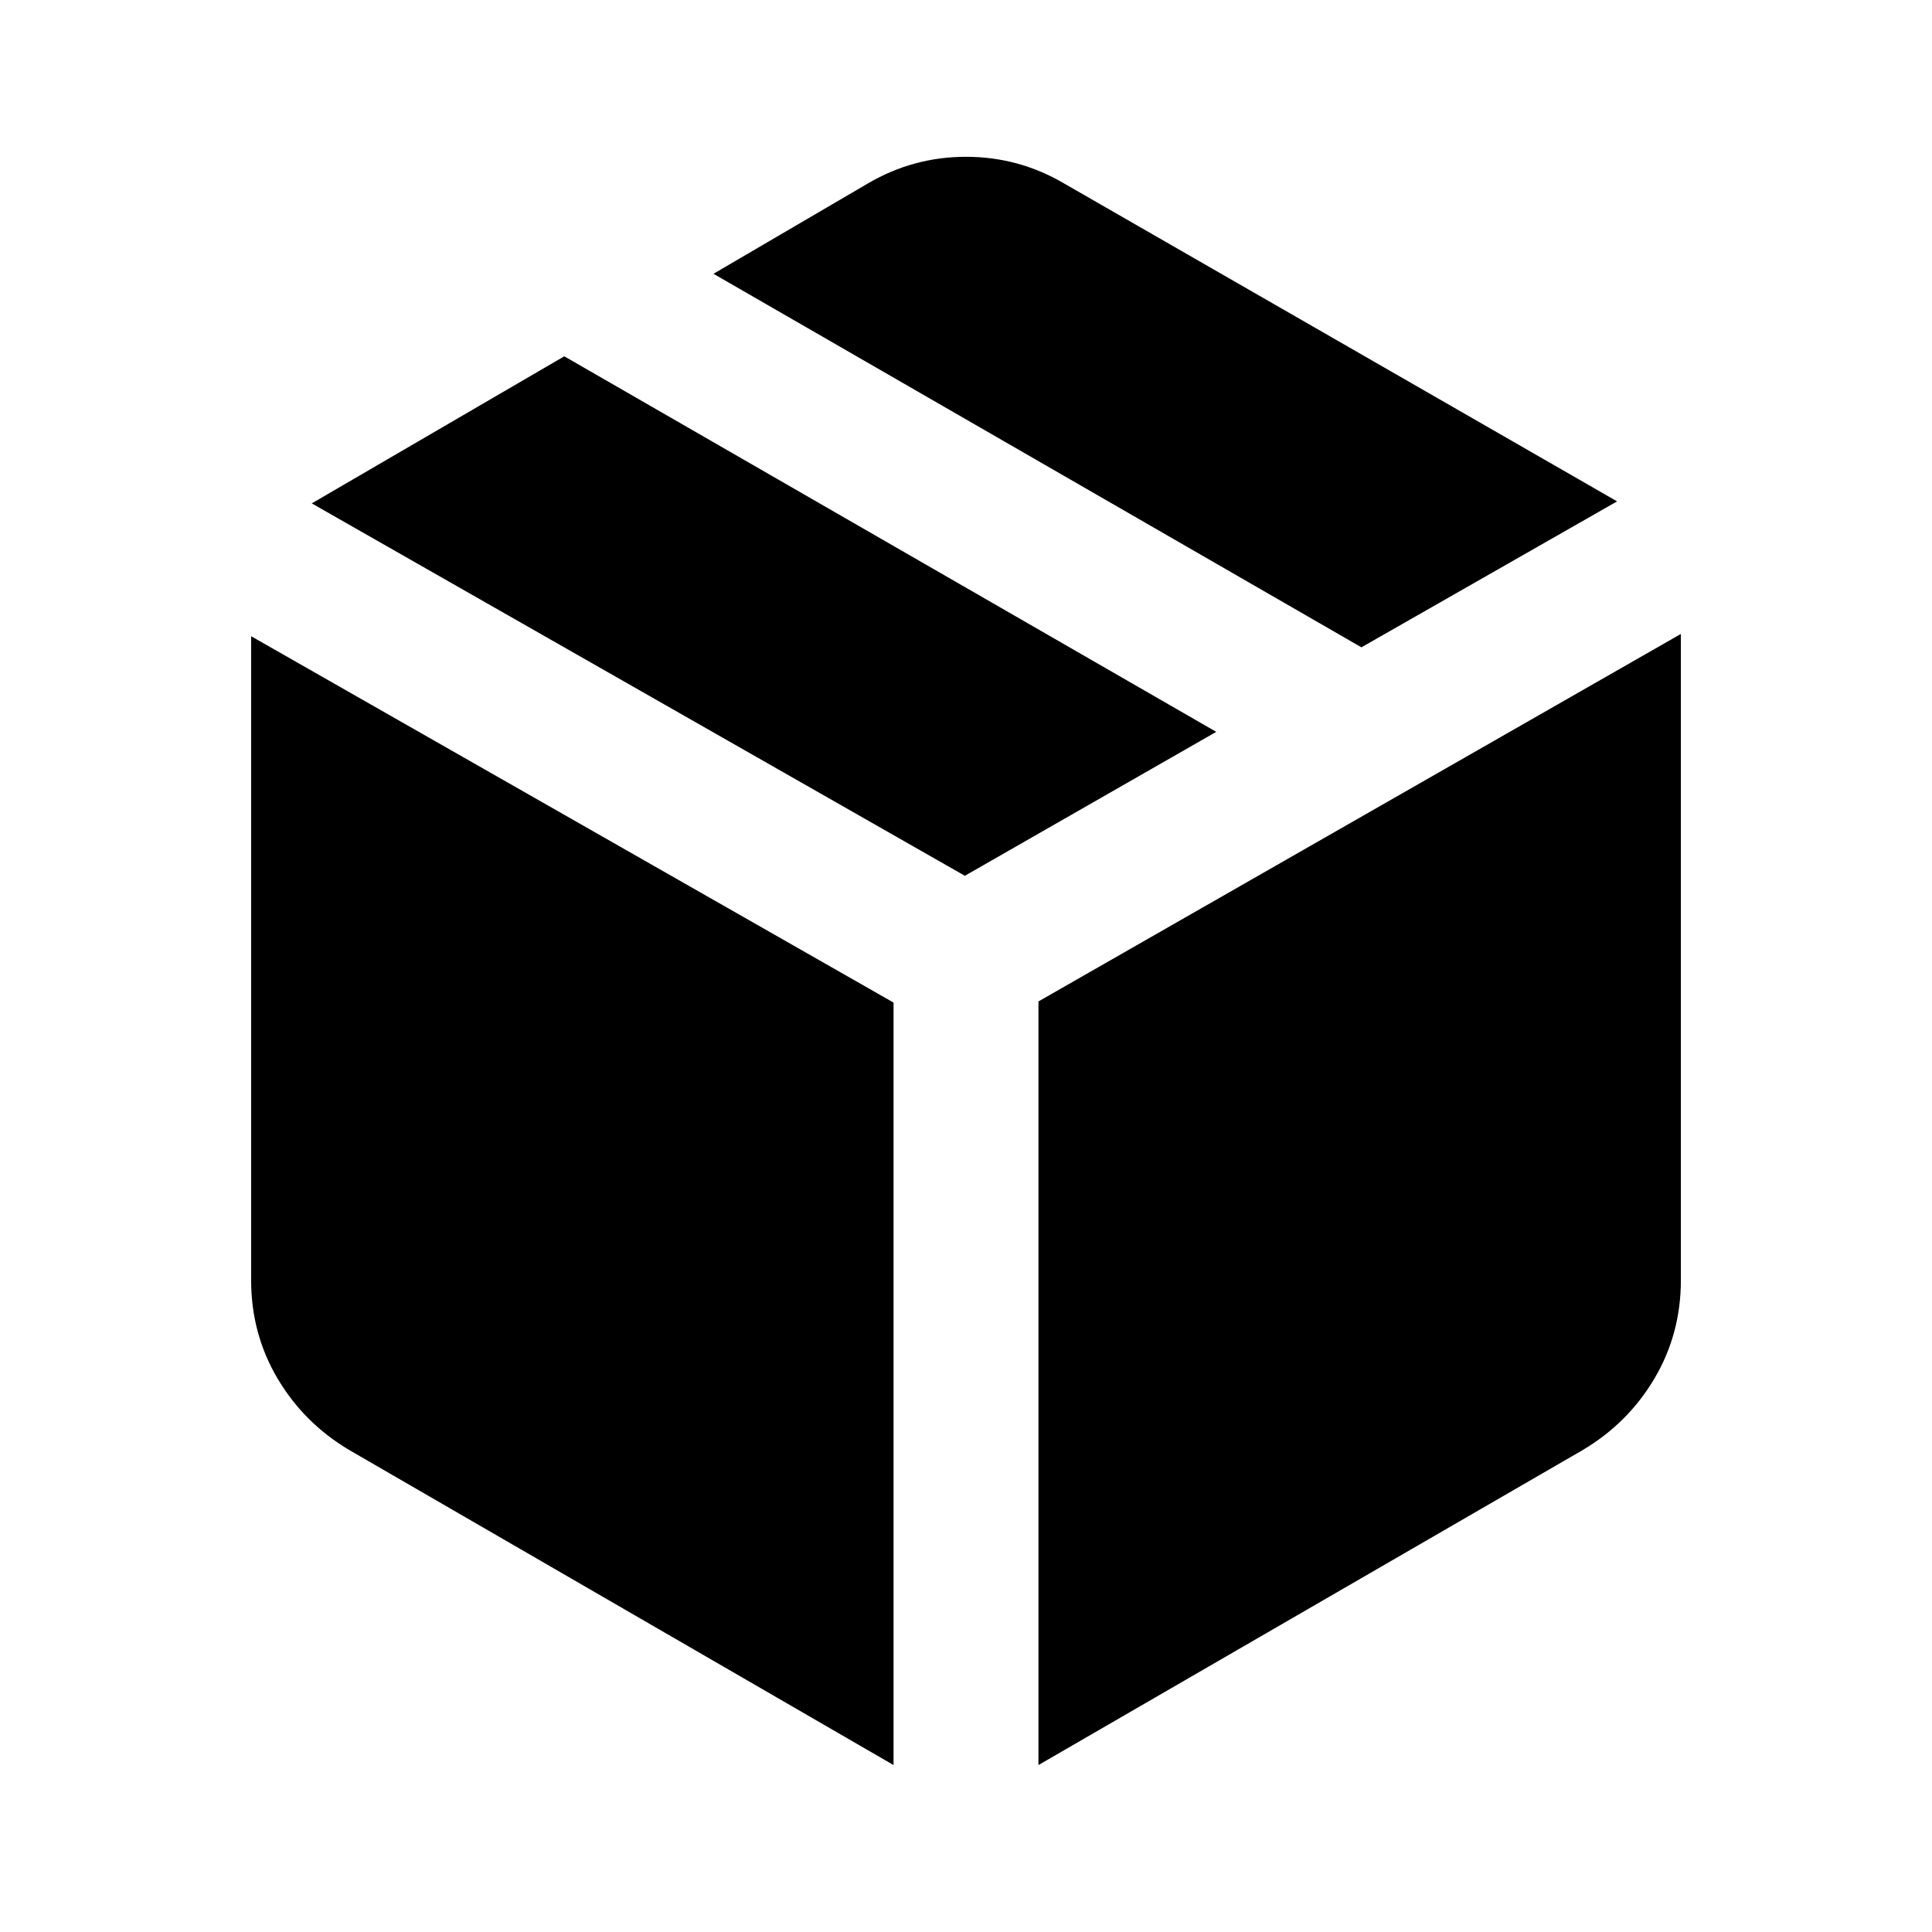 <svg xmlns="http://www.w3.org/2000/svg" height="20" viewBox="0 -960 960 960" width="20"><path d="M444-82.955v-378.871L124.782-643.87v319.913q0 26.783 13.174 49.001 13.174 22.218 35.826 35.609L444-82.955Zm72 0 270.218-156.392q22.652-13.391 35.826-35.609 13.174-22.218 13.174-49.001v-321.044L516-462.391v379.436Zm160.479-555.393 127.044-72.522-274.522-157.826Q506.348-882.088 480-882.088t-49.001 13.392l-76.478 44.739 321.958 185.609ZM479.435-524.826l124.913-71.522-323.957-186.609-125.479 73.087 324.523 185.044Z"/></svg>